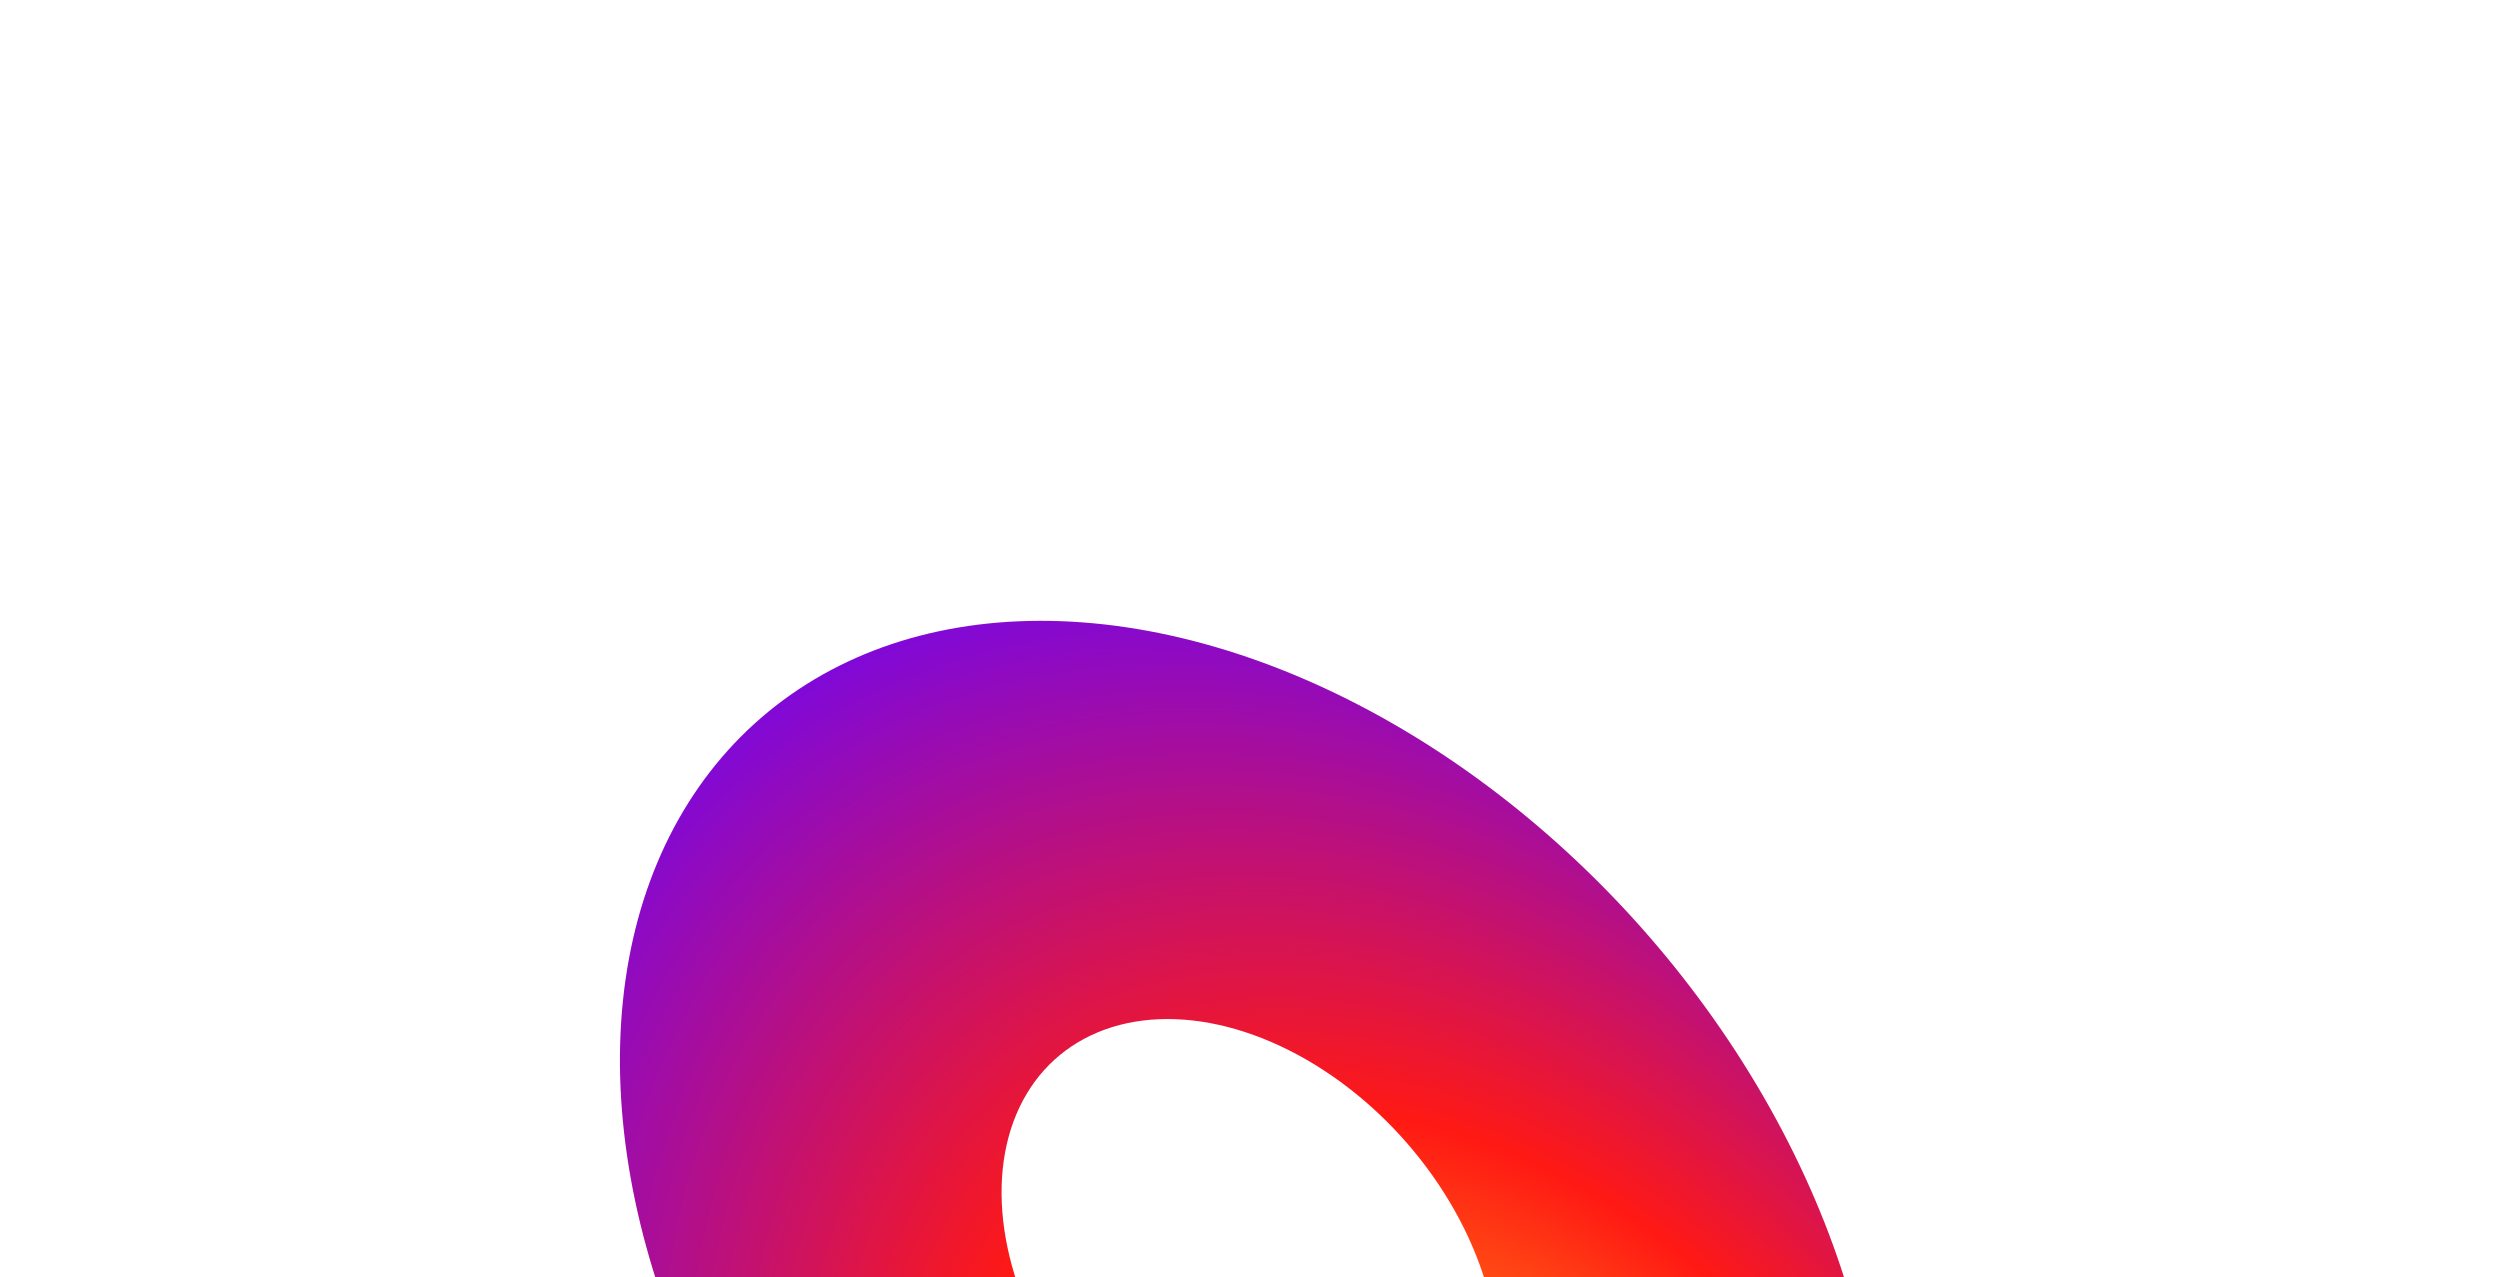 <svg width="910" height="465" viewBox="0 0 910 465" fill="none" xmlns="http://www.w3.org/2000/svg">
<g filter="url(#filter0_f_2310_75)">
<path d="M324.167 605.439C288.363 568.571 260.388 524.873 243.52 479.465C226.653 434.058 221.59 388.823 228.927 349.06C236.263 309.298 255.695 276.655 284.944 254.957C314.194 233.259 352.049 223.405 394.075 226.55C436.101 229.695 480.556 245.707 522.232 272.712C563.907 299.717 601.076 336.594 629.383 379.024C657.69 421.453 675.962 467.677 682.059 512.278C688.155 556.879 681.824 598.011 663.806 630.852L537.314 530.557C544.418 517.609 546.914 501.393 544.51 483.809C542.107 466.224 534.902 448 523.742 431.272C512.582 414.544 497.928 400.004 481.497 389.358C465.066 378.711 447.539 372.398 430.97 371.158C414.401 369.918 399.476 373.803 387.945 382.358C376.413 390.912 368.752 403.782 365.859 419.459C362.967 435.135 364.963 452.97 371.613 470.872C378.263 488.774 389.293 506.002 403.408 520.538L324.167 605.439Z" fill="url(#paint0_radial_2310_75)"/>
</g>
<defs>
<filter id="filter0_f_2310_75" x="0.655" y="0.977" width="908.658" height="854.875" filterUnits="userSpaceOnUse" color-interpolation-filters="sRGB">
<feFlood flood-opacity="0" result="BackgroundImageFix"/>
<feBlend mode="normal" in="SourceGraphic" in2="BackgroundImageFix" result="shape"/>
<feGaussianBlur stdDeviation="112.5" result="effect1_foregroundBlur_2310_75"/>
</filter>
<radialGradient id="paint0_radial_2310_75" cx="0" cy="0" r="1" gradientUnits="userSpaceOnUse" gradientTransform="translate(537.28 607.573) rotate(-127.332) scale(475.104 337.333)">
<stop stop-color="#FFD916"/>
<stop offset="0.474" stop-color="#FF1914"/>
<stop offset="1" stop-color="#6705FF"/>
</radialGradient>
</defs>
</svg>
